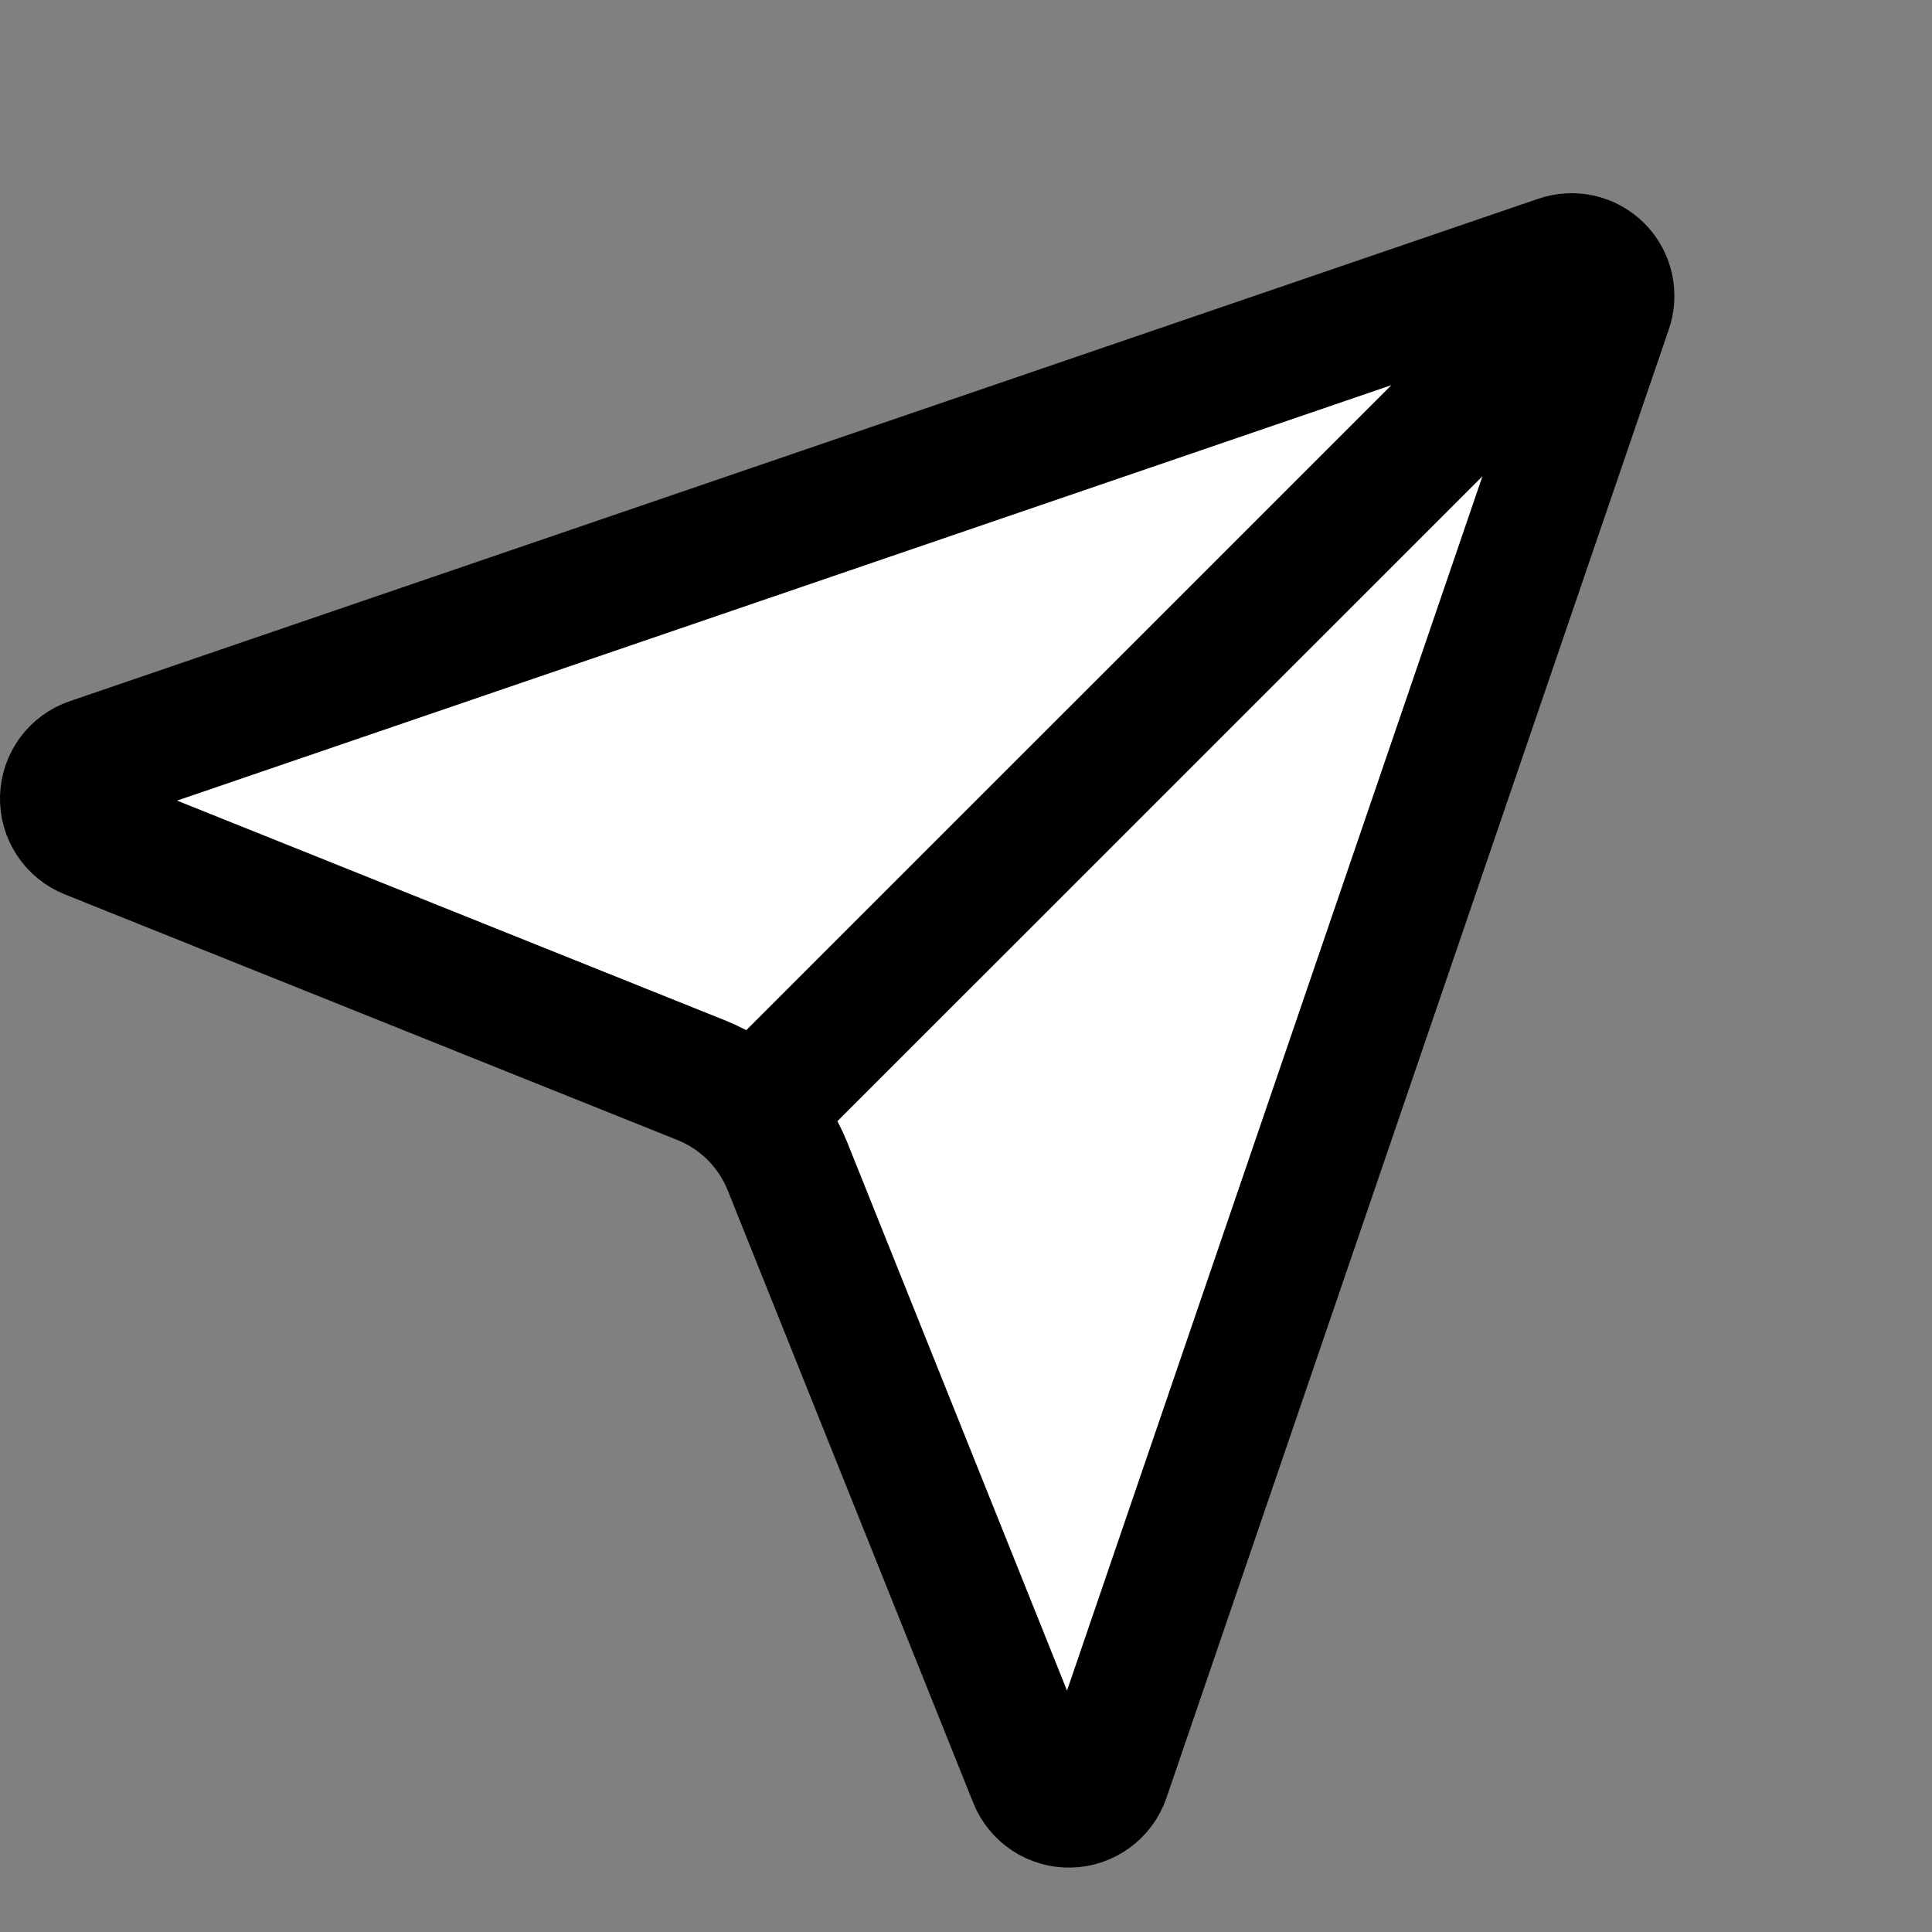 <svg width="30" height="30" viewBox="0 0 30 30" fill="none" xmlns="http://www.w3.org/2000/svg">
<rect x="0" y="0" width="30" height="30" fill="#808080" stroke="none"/>
<path d="M16.041 27.623C16.087 27.737 16.166 27.834 16.268 27.901C16.371 27.969 16.491 28.003 16.613 28C16.736 27.997 16.854 27.956 16.953 27.884C17.052 27.811 17.126 27.71 17.166 27.595L24.965 4.797C25.003 4.691 25.01 4.576 24.986 4.466C24.961 4.355 24.906 4.254 24.826 4.174C24.746 4.094 24.645 4.039 24.534 4.014C24.424 3.99 24.309 3.997 24.203 4.035L1.405 11.835C1.29 11.874 1.189 11.948 1.116 12.047C1.044 12.146 1.003 12.264 1 12.387C0.997 12.509 1.031 12.629 1.099 12.732C1.166 12.834 1.263 12.913 1.377 12.959L10.891 16.774C11.192 16.895 11.466 17.075 11.695 17.304C11.924 17.533 12.105 17.806 12.226 18.106L16.041 27.623Z" fill="white"/>
<path d="M24.822 4.179L11.695 17.304Z" fill="white"/>
<path d="M11.695 17.304C11.466 17.075 11.192 16.895 10.891 16.774L1.377 12.959C1.263 12.913 1.166 12.834 1.099 12.732C1.031 12.629 0.997 12.509 1 12.387C1.003 12.264 1.044 12.146 1.116 12.047C1.189 11.948 1.29 11.874 1.405 11.835L24.203 4.035C24.309 3.997 24.424 3.99 24.534 4.014C24.645 4.039 24.746 4.094 24.826 4.174C24.906 4.254 24.961 4.355 24.986 4.466C25.01 4.576 25.003 4.691 24.965 4.797L17.166 27.595C17.126 27.71 17.052 27.811 16.953 27.884C16.854 27.956 16.736 27.997 16.613 28C16.491 28.003 16.371 27.969 16.268 27.901C16.166 27.834 16.087 27.737 16.041 27.623L12.226 18.106C12.105 17.806 11.924 17.533 11.695 17.304ZM11.695 17.304L24.822 4.179" stroke="black" stroke-width="2" stroke-linecap="round" stroke-linejoin="round"/>
</svg>
